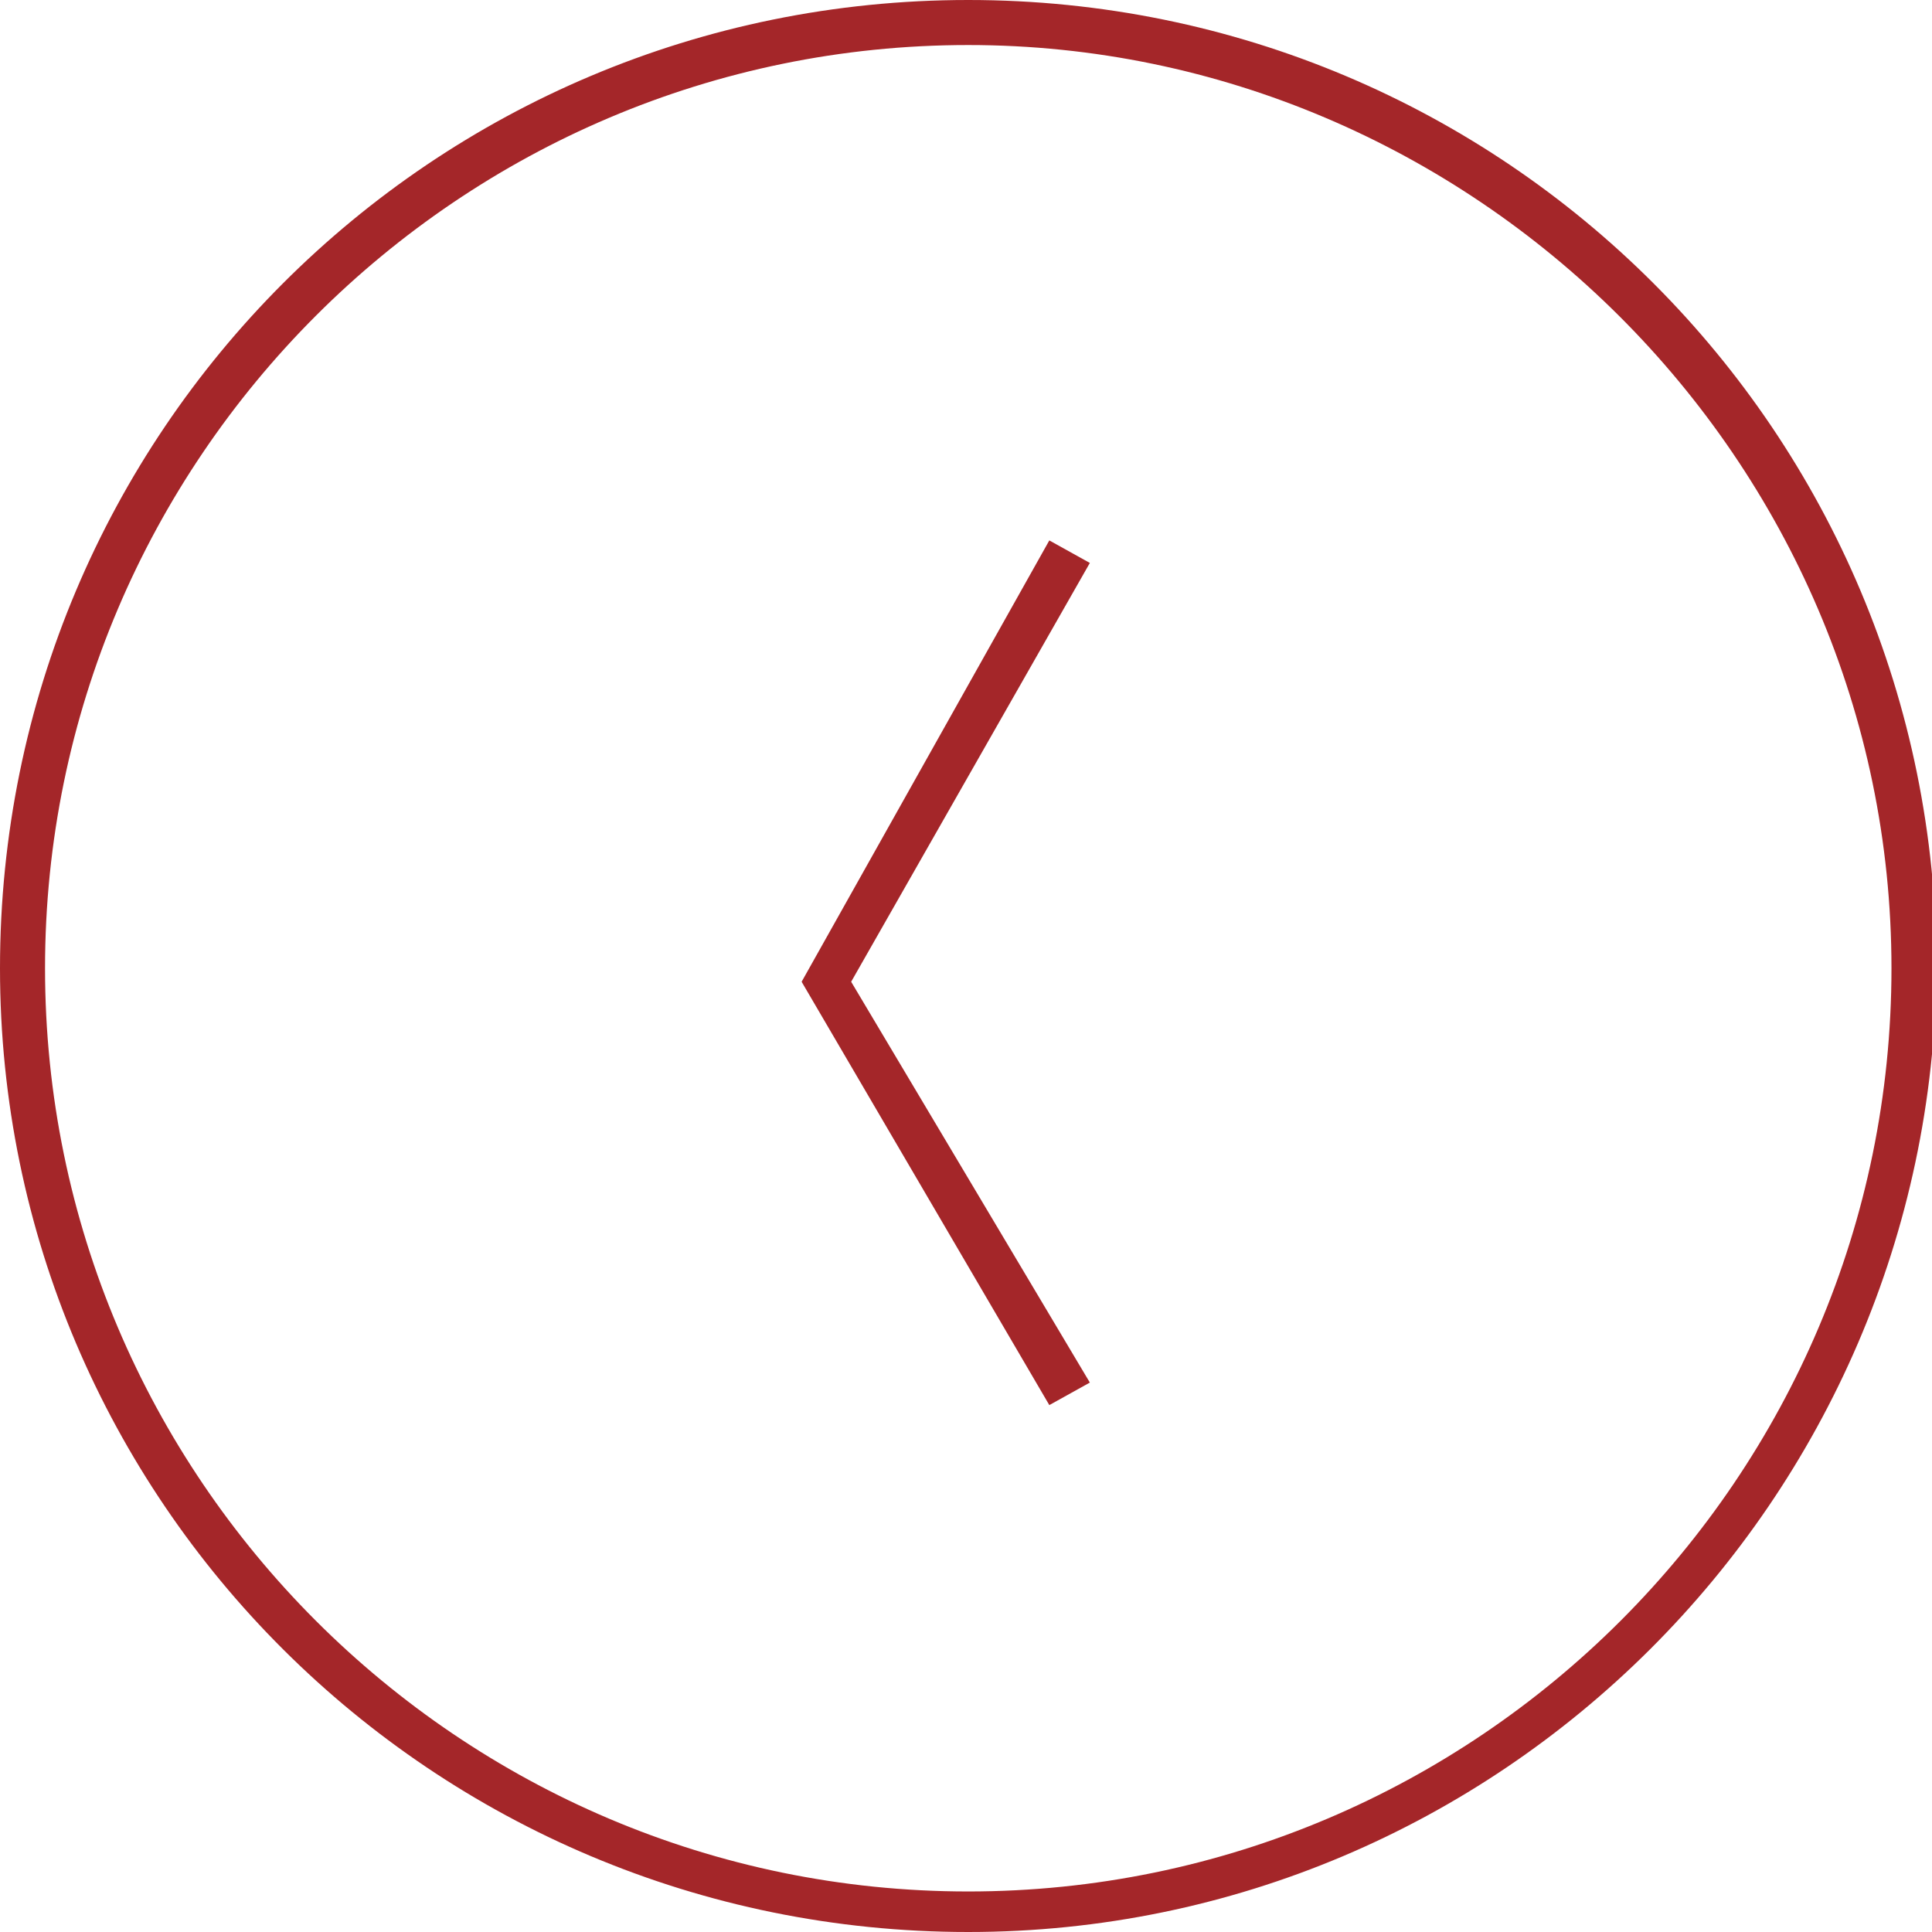 <!-- Generator: Adobe Illustrator 22.1.0, SVG Export Plug-In  -->
<svg version="1.1"
xmlns="http://www.w3.org/2000/svg" xmlns:xlink="http://www.w3.org/1999/xlink" xmlns:a="http://ns.adobe.com/AdobeSVGViewerExtensions/3.0/"
x="0px" y="0px" width="42.9px" height="42.9px" viewBox="0 0 42.9 42.9" style="enable-background:new 0 0 42.9 42.9;"
xml:space="preserve">
<style type="text/css">
.st0{fill:#A42629;}
</style>
<defs>
</defs>
<g>
<g>
<polygon class="st0" points="23.3,31.2 17.8,21.8 23.3,12 24.2,12.5 18.9,21.8 24.2,30.7 		"/>
</g>
<g>
<path class="st0" d="M21.5,42.9C9.6,42.9,0,33.3,0,21.5C0,9.6,9.6,0,21.5,0s21.5,9.6,21.5,21.5C42.9,33.3,33.3,42.9,21.5,42.9z
M21.5,1C10.2,1,1,10.2,1,21.5s9.2,20.5,20.5,20.5s20.5-9.2,20.5-20.5S32.7,1,21.5,1z"/>
</g>
</g>
</svg>
